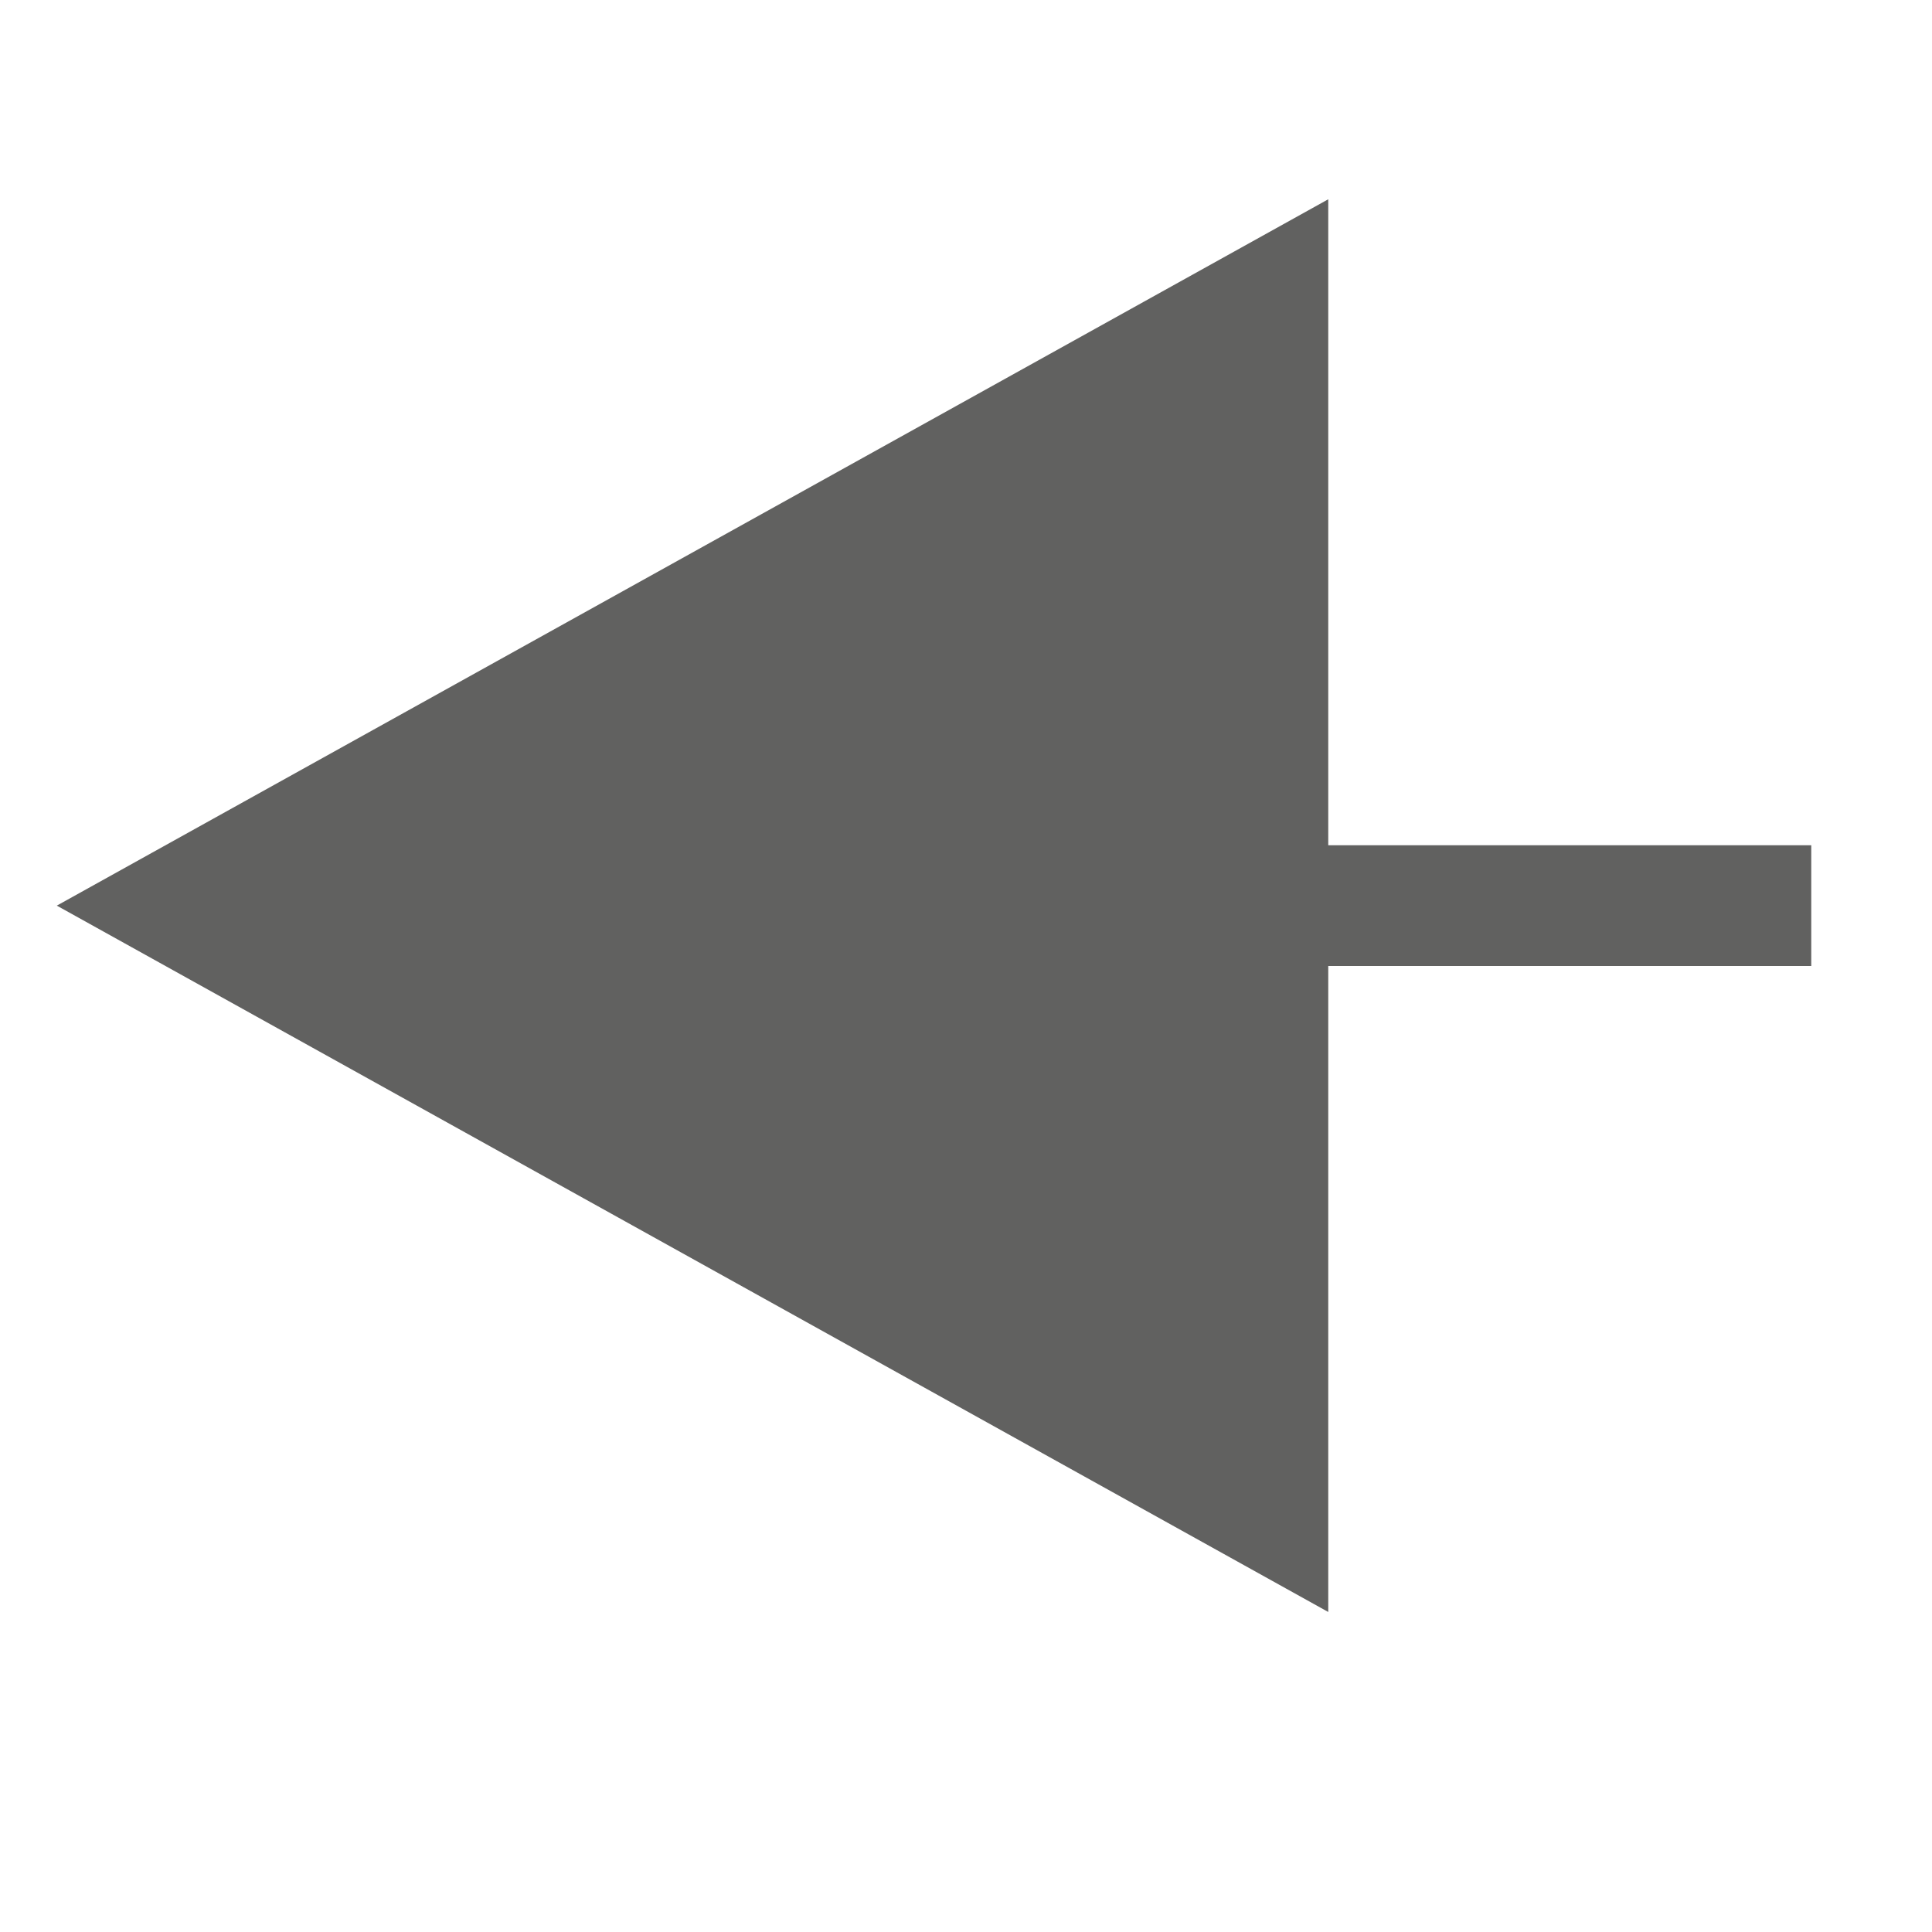<svg width="16" height="16" viewBox="0 0 16 16" fill="none" xmlns="http://www.w3.org/2000/svg">
<path d="M10.5 2.5L1.5 7.5L10.5 12.5L10.5 2.5Z" fill="#616160" stroke="#616160"/>
<path d="M11 7.5H14.5" stroke="#616160" stroke-linecap="square"/>
</svg>
